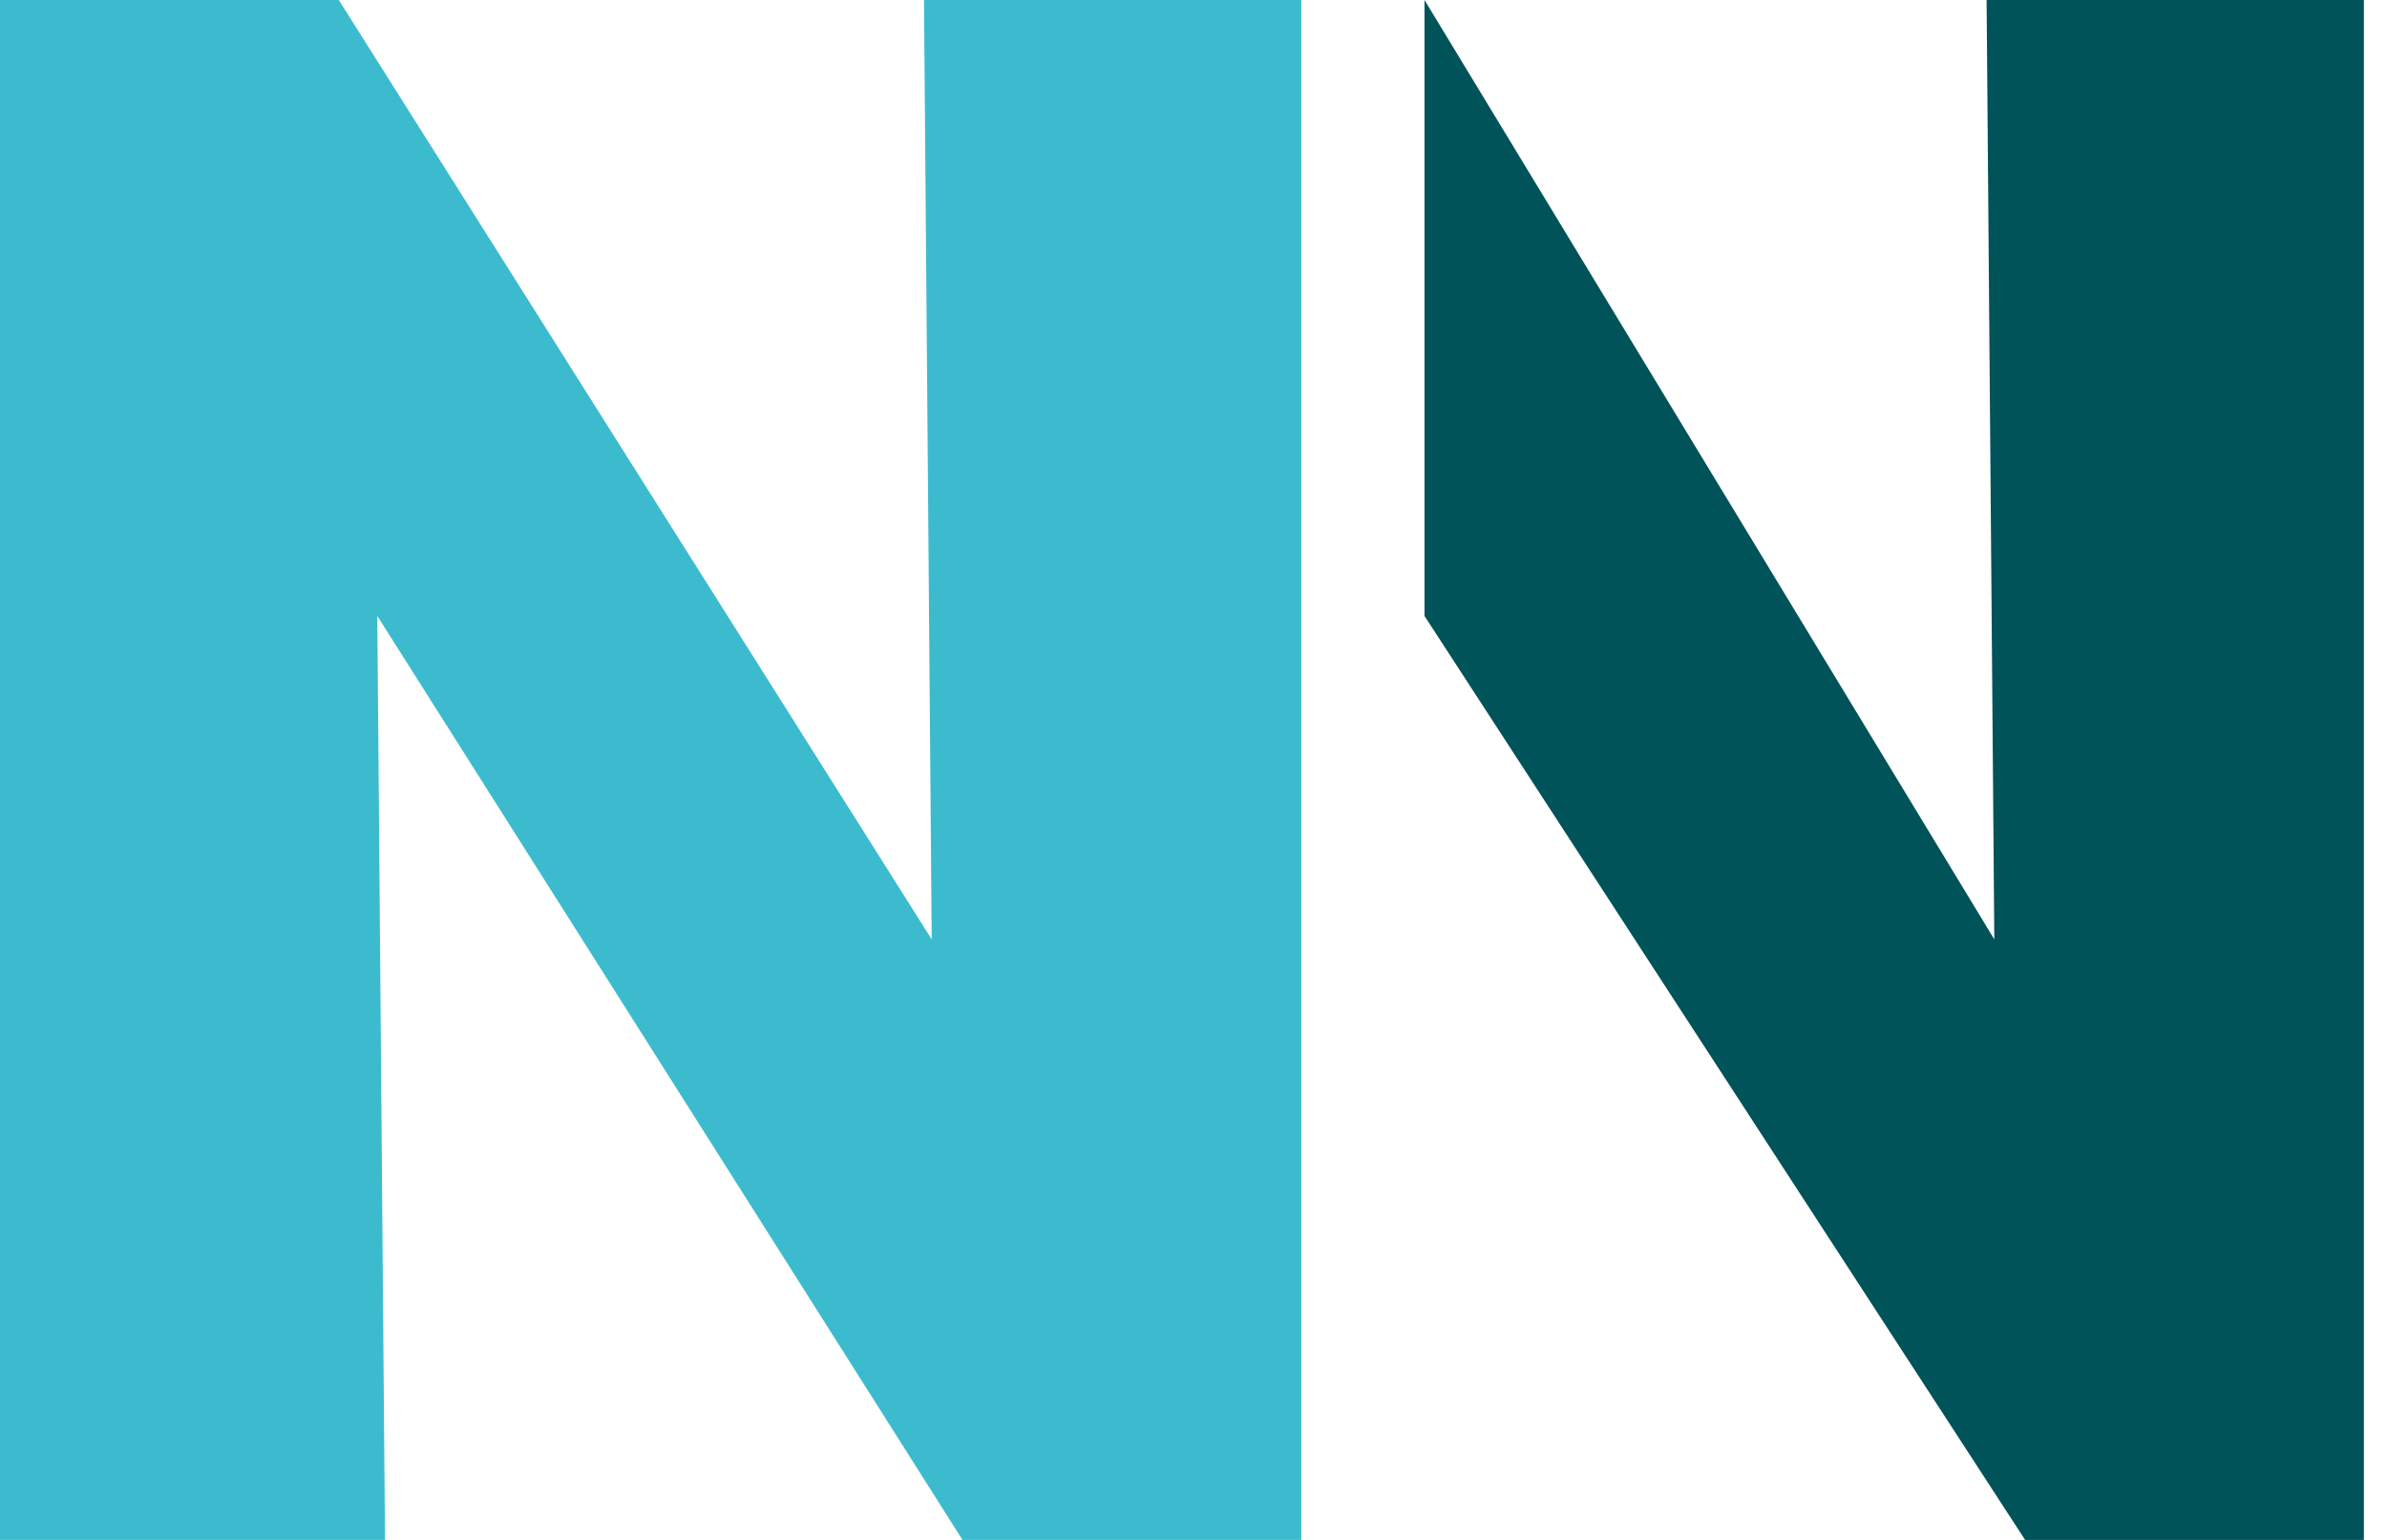 <?xml version="1.0" encoding="utf-8"?>
<!-- Generator: Adobe Illustrator 21.0.0, SVG Export Plug-In . SVG Version: 6.00 Build 0)  -->
<svg version="1.1" id="Calque_1" xmlns="http://www.w3.org/2000/svg" xmlns:xlink="http://www.w3.org/1999/xlink" x="0px" y="0px"
	 viewBox="0 0 31 20" style="enable-background:new 0 0 31 20;" xml:space="preserve">
<style type="text/css">
	.st0{fill:#3CBBCF;}
	.st1{fill:#01535A;}
</style>
<path class="st0" d="M12.1,12.2L12,0h4.9v20h-4.4l-7.6-12l0.1,12H0V0h4.4L12.1,12.2z"/>
<polygon class="st1" points="25.8,0 25.9,12.2 18.5,0 18.5,8 26.3,20 30.7,20 30.7,0 "/>
</svg>
